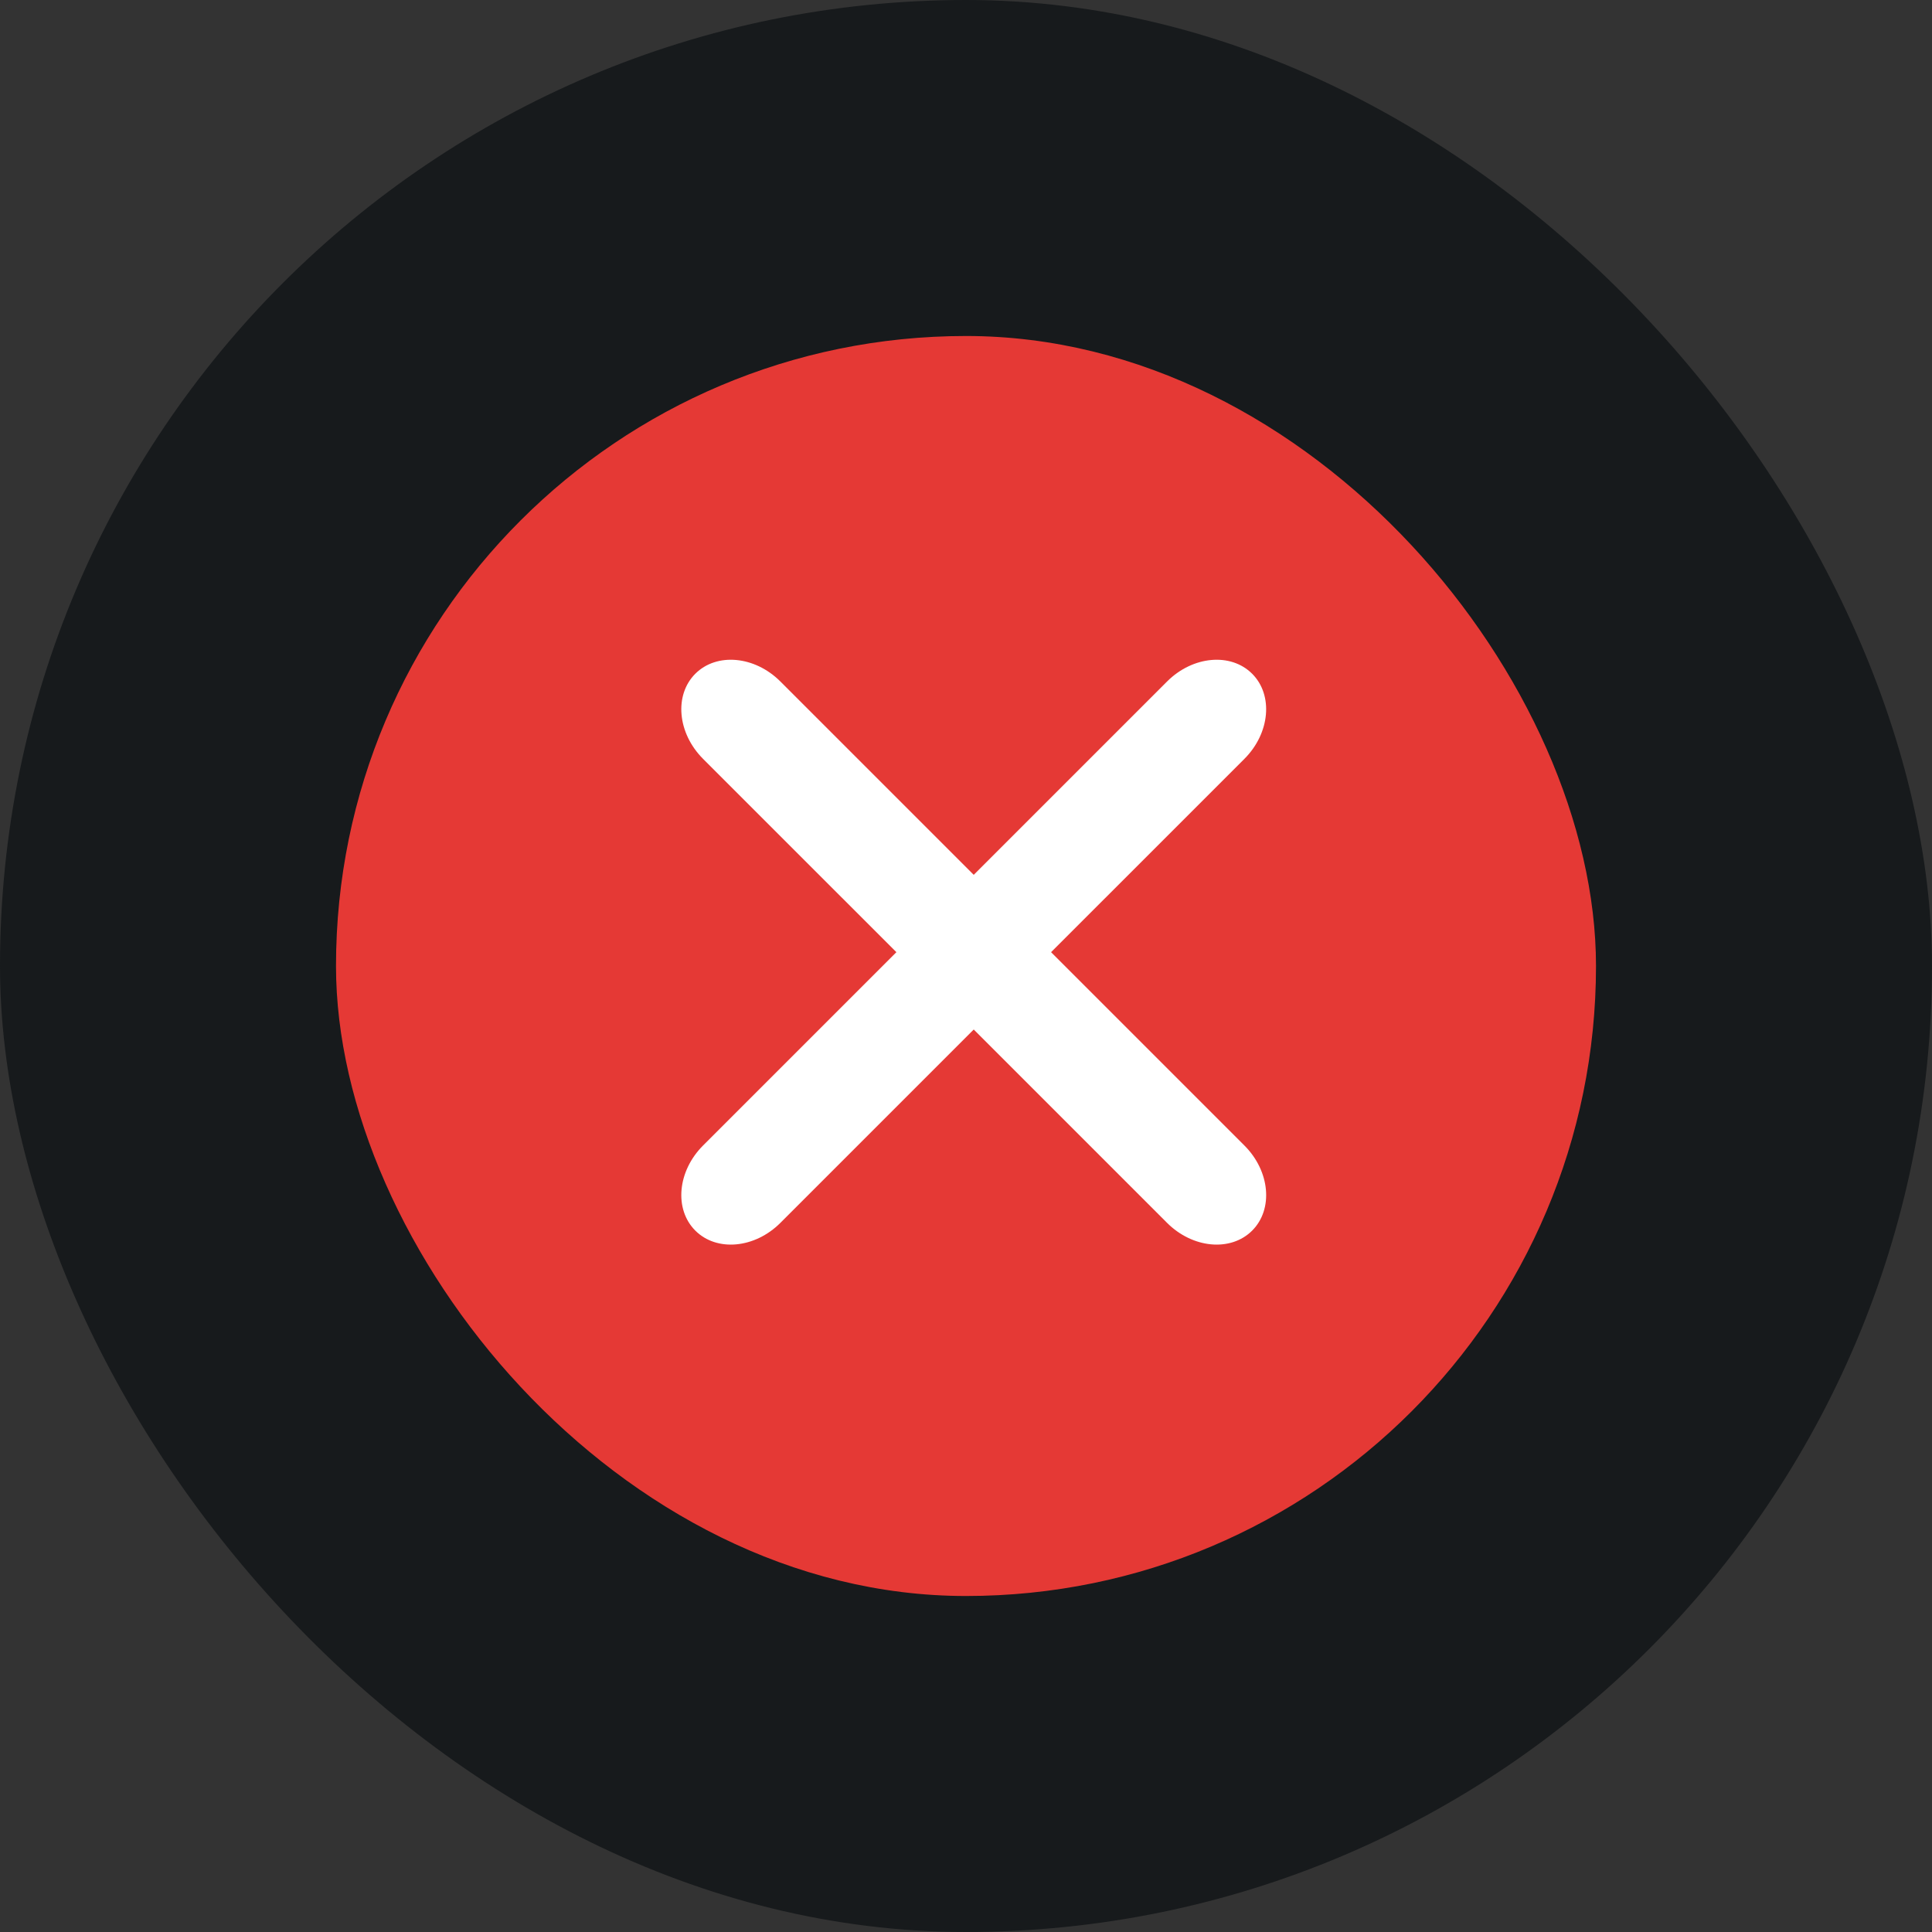 <svg width="92" height="92" viewBox="0 0 92 92" fill="none" xmlns="http://www.w3.org/2000/svg">
<rect x="0" y="0" width="92" height="92" fill="#333333" stroke="none"/>
<rect width="92" height="92" rx="46" fill="#171A1C"/>
<rect x="16" y="16" width="60" height="60" rx="30" fill="#E53935"/>
<path fill-rule="evenodd" clip-rule="evenodd" d="M33.11 32.083C34.127 31.067 35.941 31.231 37.161 32.452L59.258 54.549C60.479 55.769 60.644 57.583 59.627 58.6C58.61 59.617 56.796 59.452 55.575 58.232L33.478 36.135C32.258 34.914 32.093 33.1 33.11 32.083Z" fill="white"/>
<path fill-rule="evenodd" clip-rule="evenodd" d="M59.626 32.083C60.643 33.1 60.478 34.914 59.258 36.135L37.161 58.232C35.941 59.452 34.127 59.617 33.11 58.6C32.093 57.583 32.258 55.769 33.478 54.549L55.575 32.452C56.796 31.231 58.609 31.067 59.626 32.083Z" fill="white"/>
</svg>
